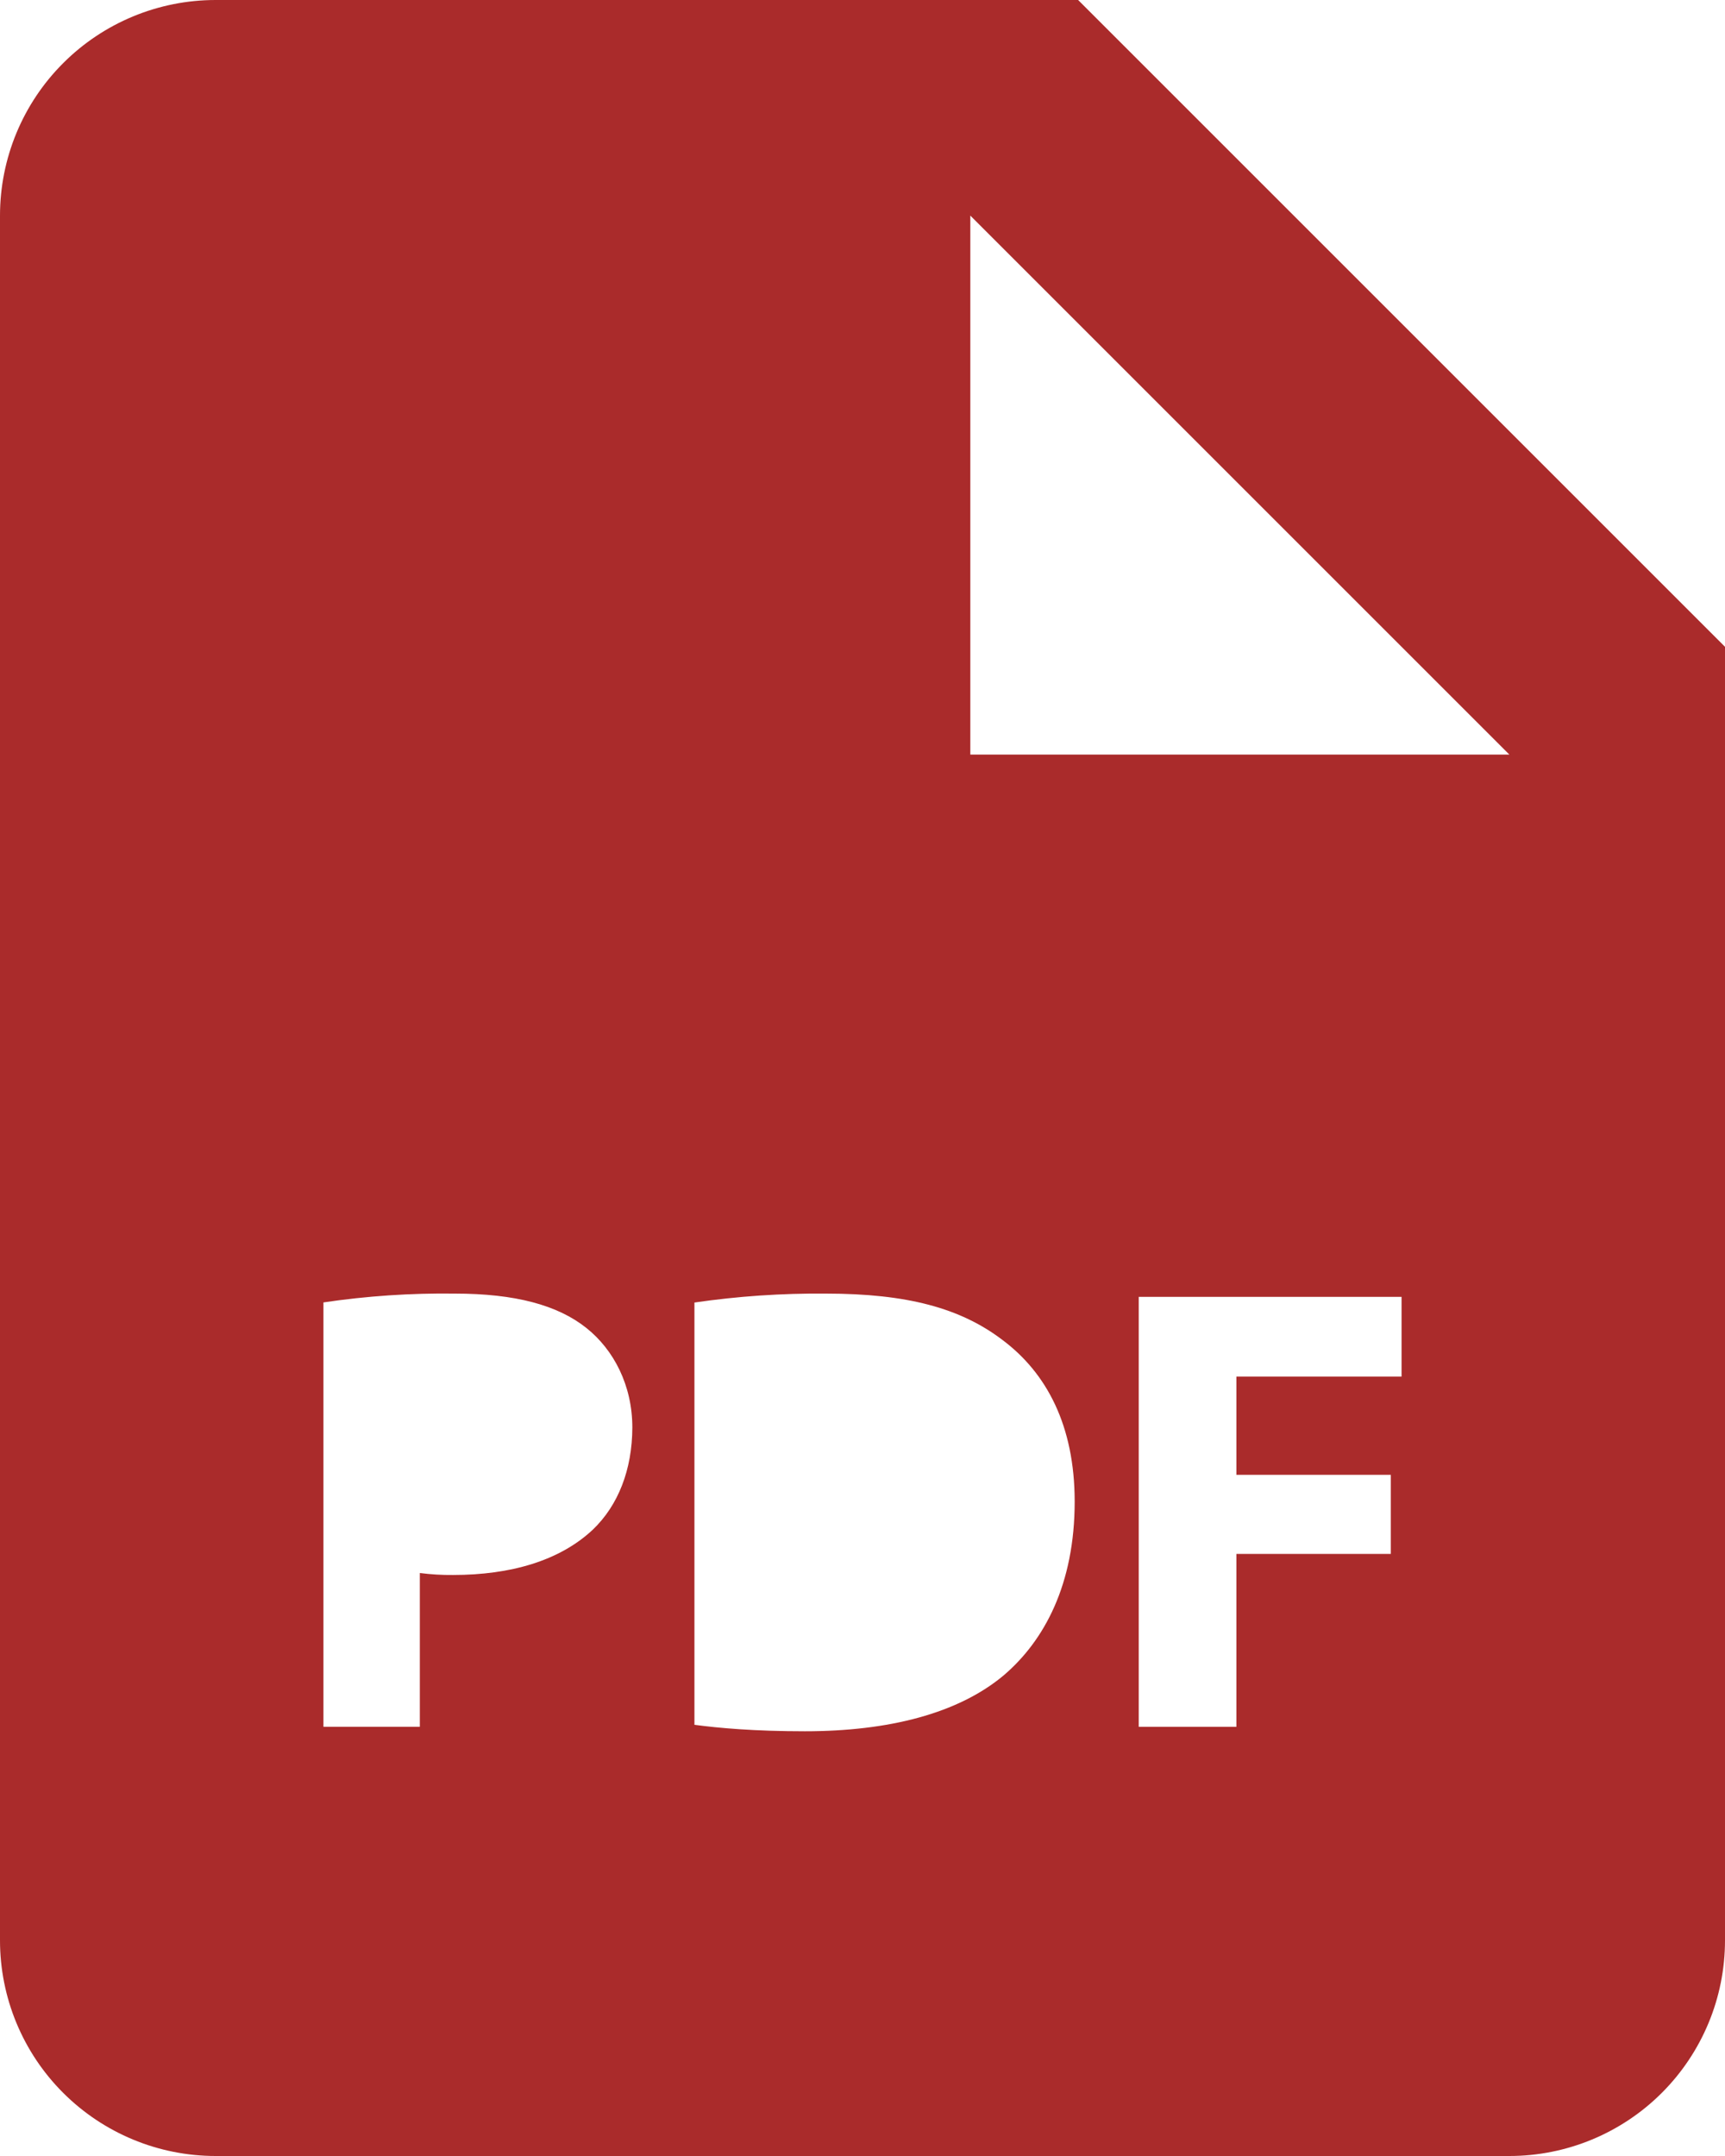 <svg width="44" height="55" viewBox="0 0 44 55" fill="none" xmlns="http://www.w3.org/2000/svg">
<path d="M27.5 0H5.5C4.041 0 2.642 0.579 1.611 1.611C0.579 2.642 0 4.041 0 5.5V49.5C0 50.959 0.579 52.358 1.611 53.389C2.642 54.42 4.041 55 5.5 55H38.5C39.959 55 41.358 54.42 42.389 53.389C43.42 52.358 44 50.959 44 49.5V16.5L27.5 0ZM15.12 39.023C14.27 39.82 13.016 40.178 11.556 40.178C11.272 40.181 10.989 40.164 10.709 40.128V44.05H8.25V33.225C9.36 33.06 10.481 32.985 11.602 33C13.134 33 14.223 33.291 14.957 33.877C15.656 34.433 16.129 35.343 16.129 36.416C16.126 37.493 15.768 38.404 15.12 39.023ZM25.589 42.749C24.434 43.709 22.677 44.165 20.529 44.165C19.242 44.165 18.331 44.083 17.713 44V33.228C18.823 33.066 19.943 32.99 21.065 33C23.147 33 24.5 33.374 25.556 34.172C26.697 35.019 27.412 36.369 27.412 38.307C27.412 40.406 26.645 41.855 25.589 42.749ZM35.75 35.117H31.537V37.623H35.475V39.641H31.537V44.052H29.046V33.083H35.75V35.117ZM27.5 19.25H24.75V5.5L38.5 19.25H27.5Z" fill="#AA2B2B"/>
</svg>
